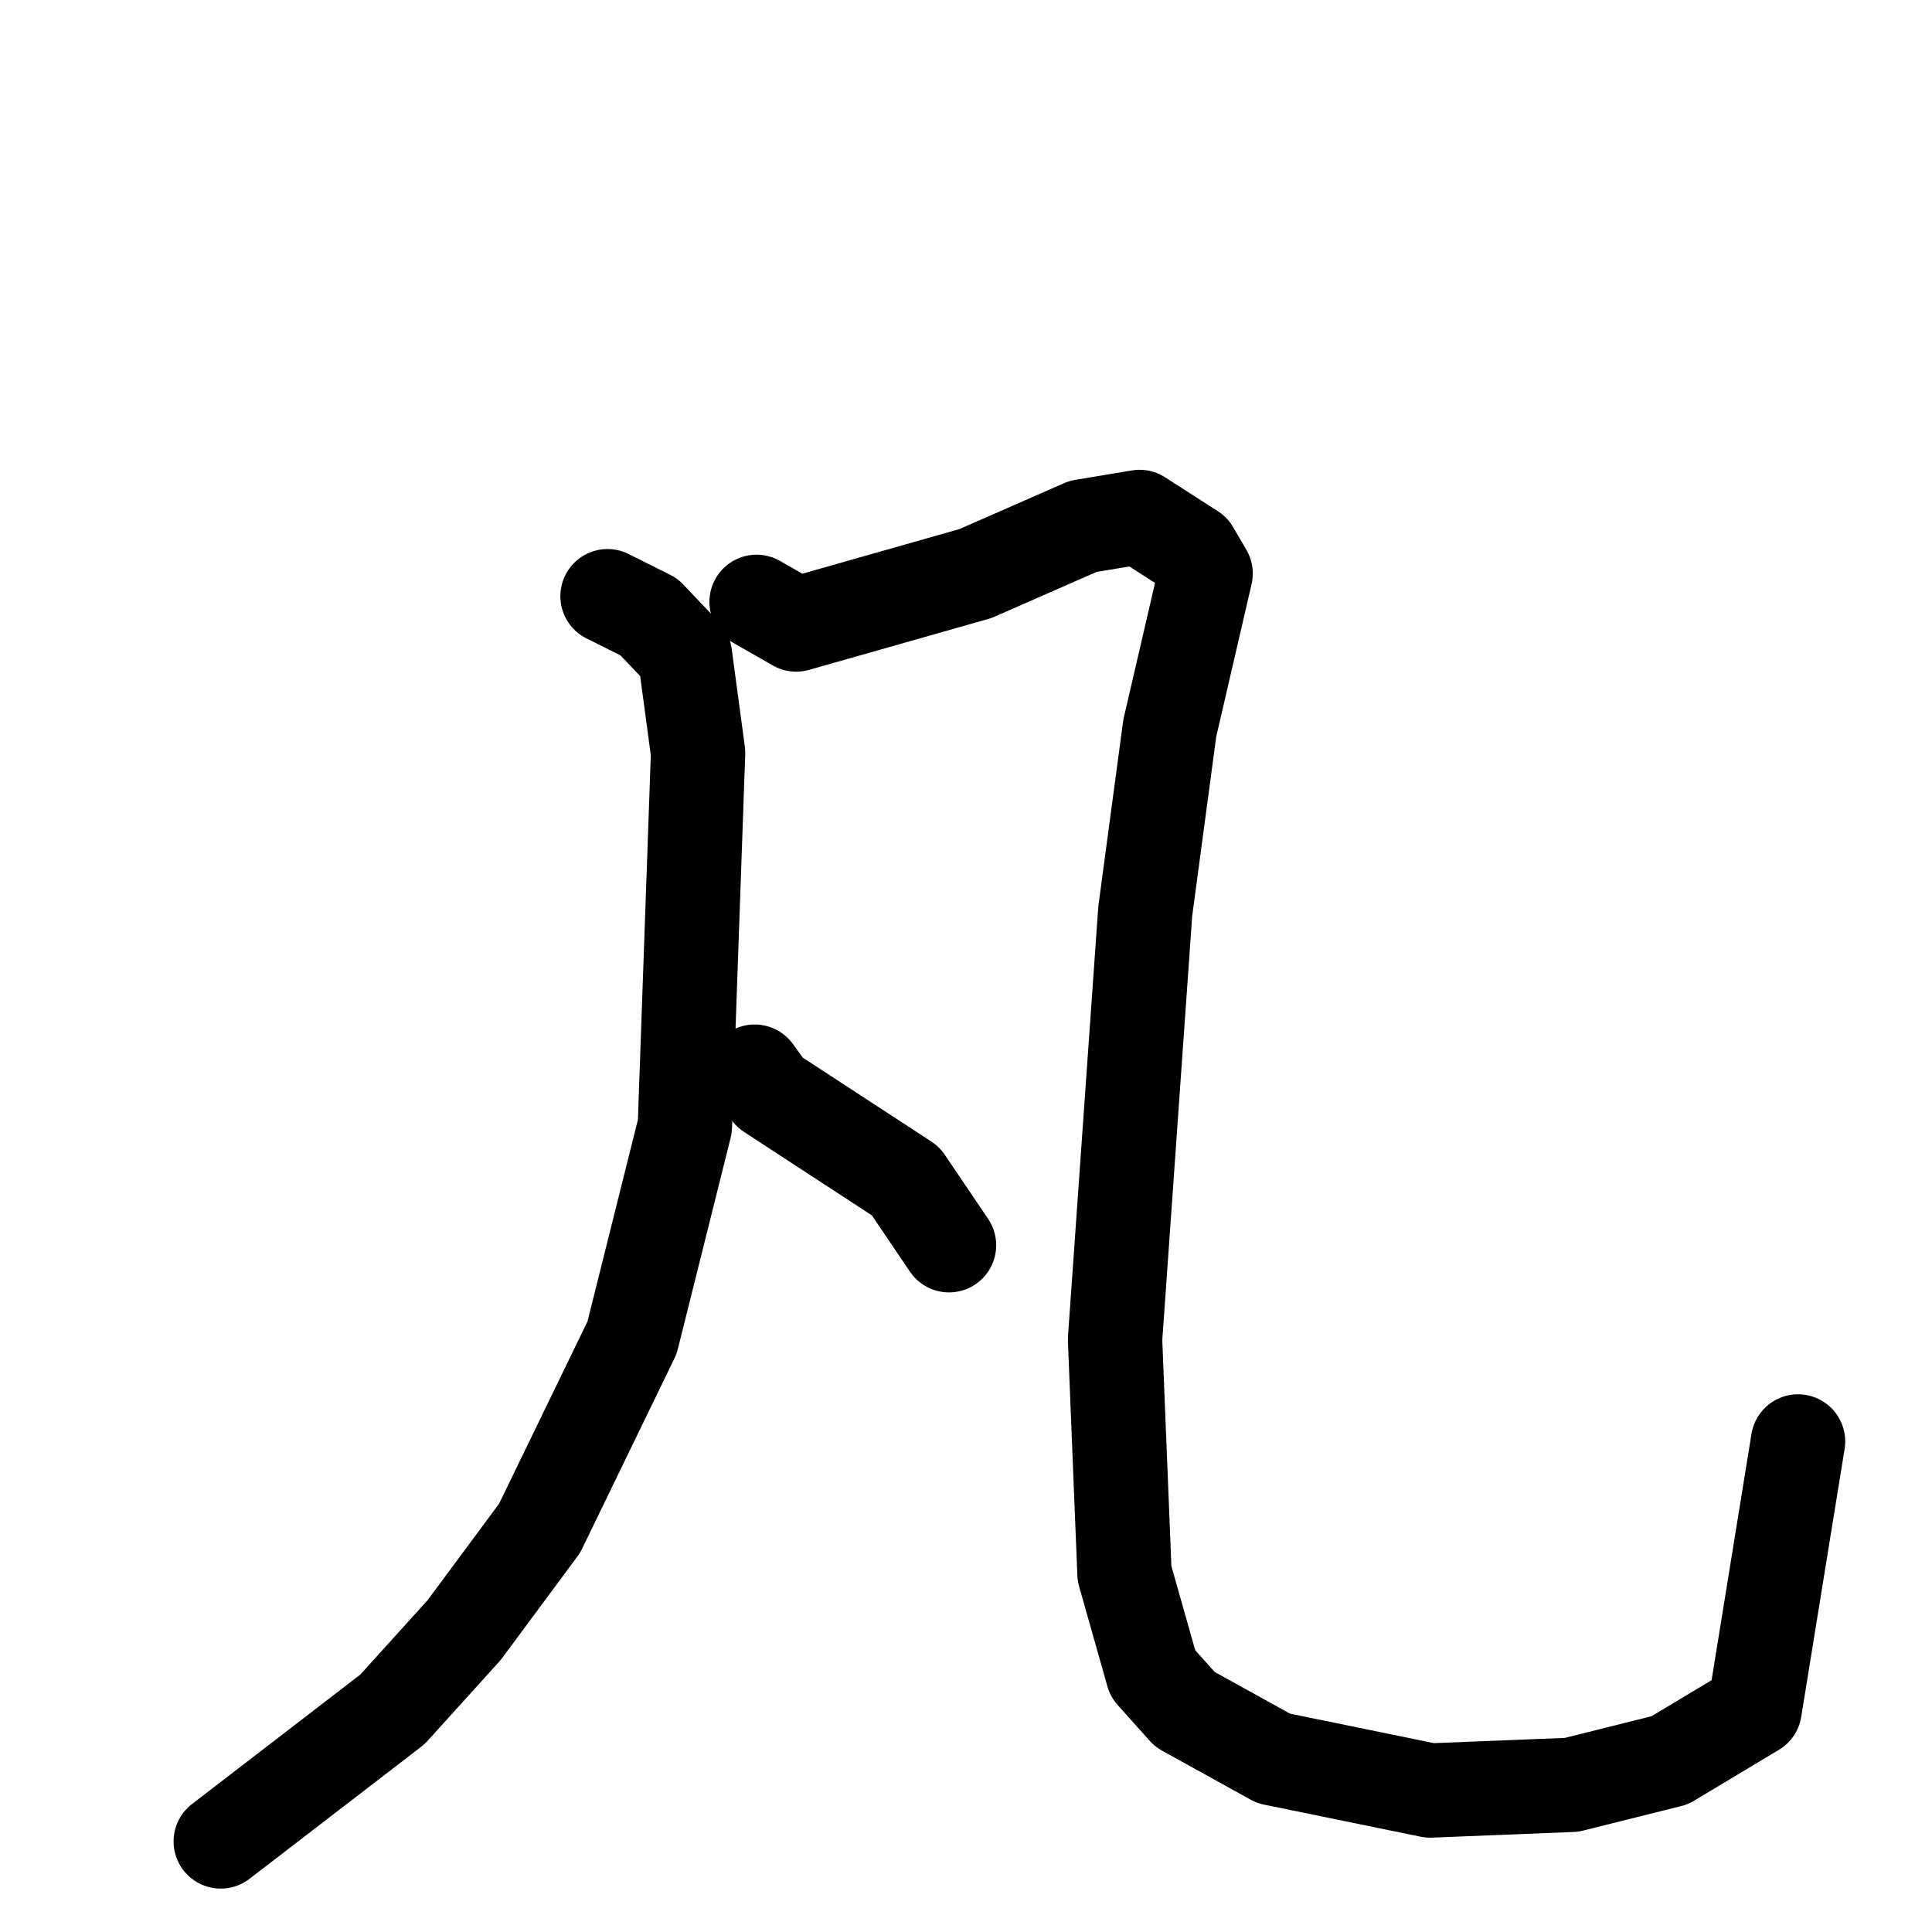<svg xmlns="http://www.w3.org/2000/svg" viewBox="0 0 1024 1024">
  <g style="fill:none;stroke:#000000;stroke-width:50;stroke-linecap:round;stroke-linejoin:round;" transform="scale(1, 1) translate(0, 0)">
    <path d="M 322.0,316.0 L 344.0,327.0 L 363.0,347.0 L 370.0,399.0 L 363.0,597.0 L 335.0,709.0 L 286.0,810.0 L 246.0,864.0 L 208.0,906.0 L 117.0,976.0"/>
    <path d="M 401.0,319.0 L 422.0,331.0 L 517.0,304.0 L 574.0,279.0 L 604.0,274.0 L 632.0,292.0 L 639.0,304.0 L 620.0,386.0 L 607.0,483.0 L 591.0,710.0 L 596.0,834.0 L 611.0,887.0 L 628.0,906.0 L 675.0,932.0 L 758.0,949.0 L 833.0,946.0 L 885.0,933.0 L 930.0,906.0 L 953.0,764.0"/>
    <path d="M 400.0,568.0 L 408.0,579.0 L 480.0,626.0 L 503.0,660.0"/>
  </g>
</svg>

